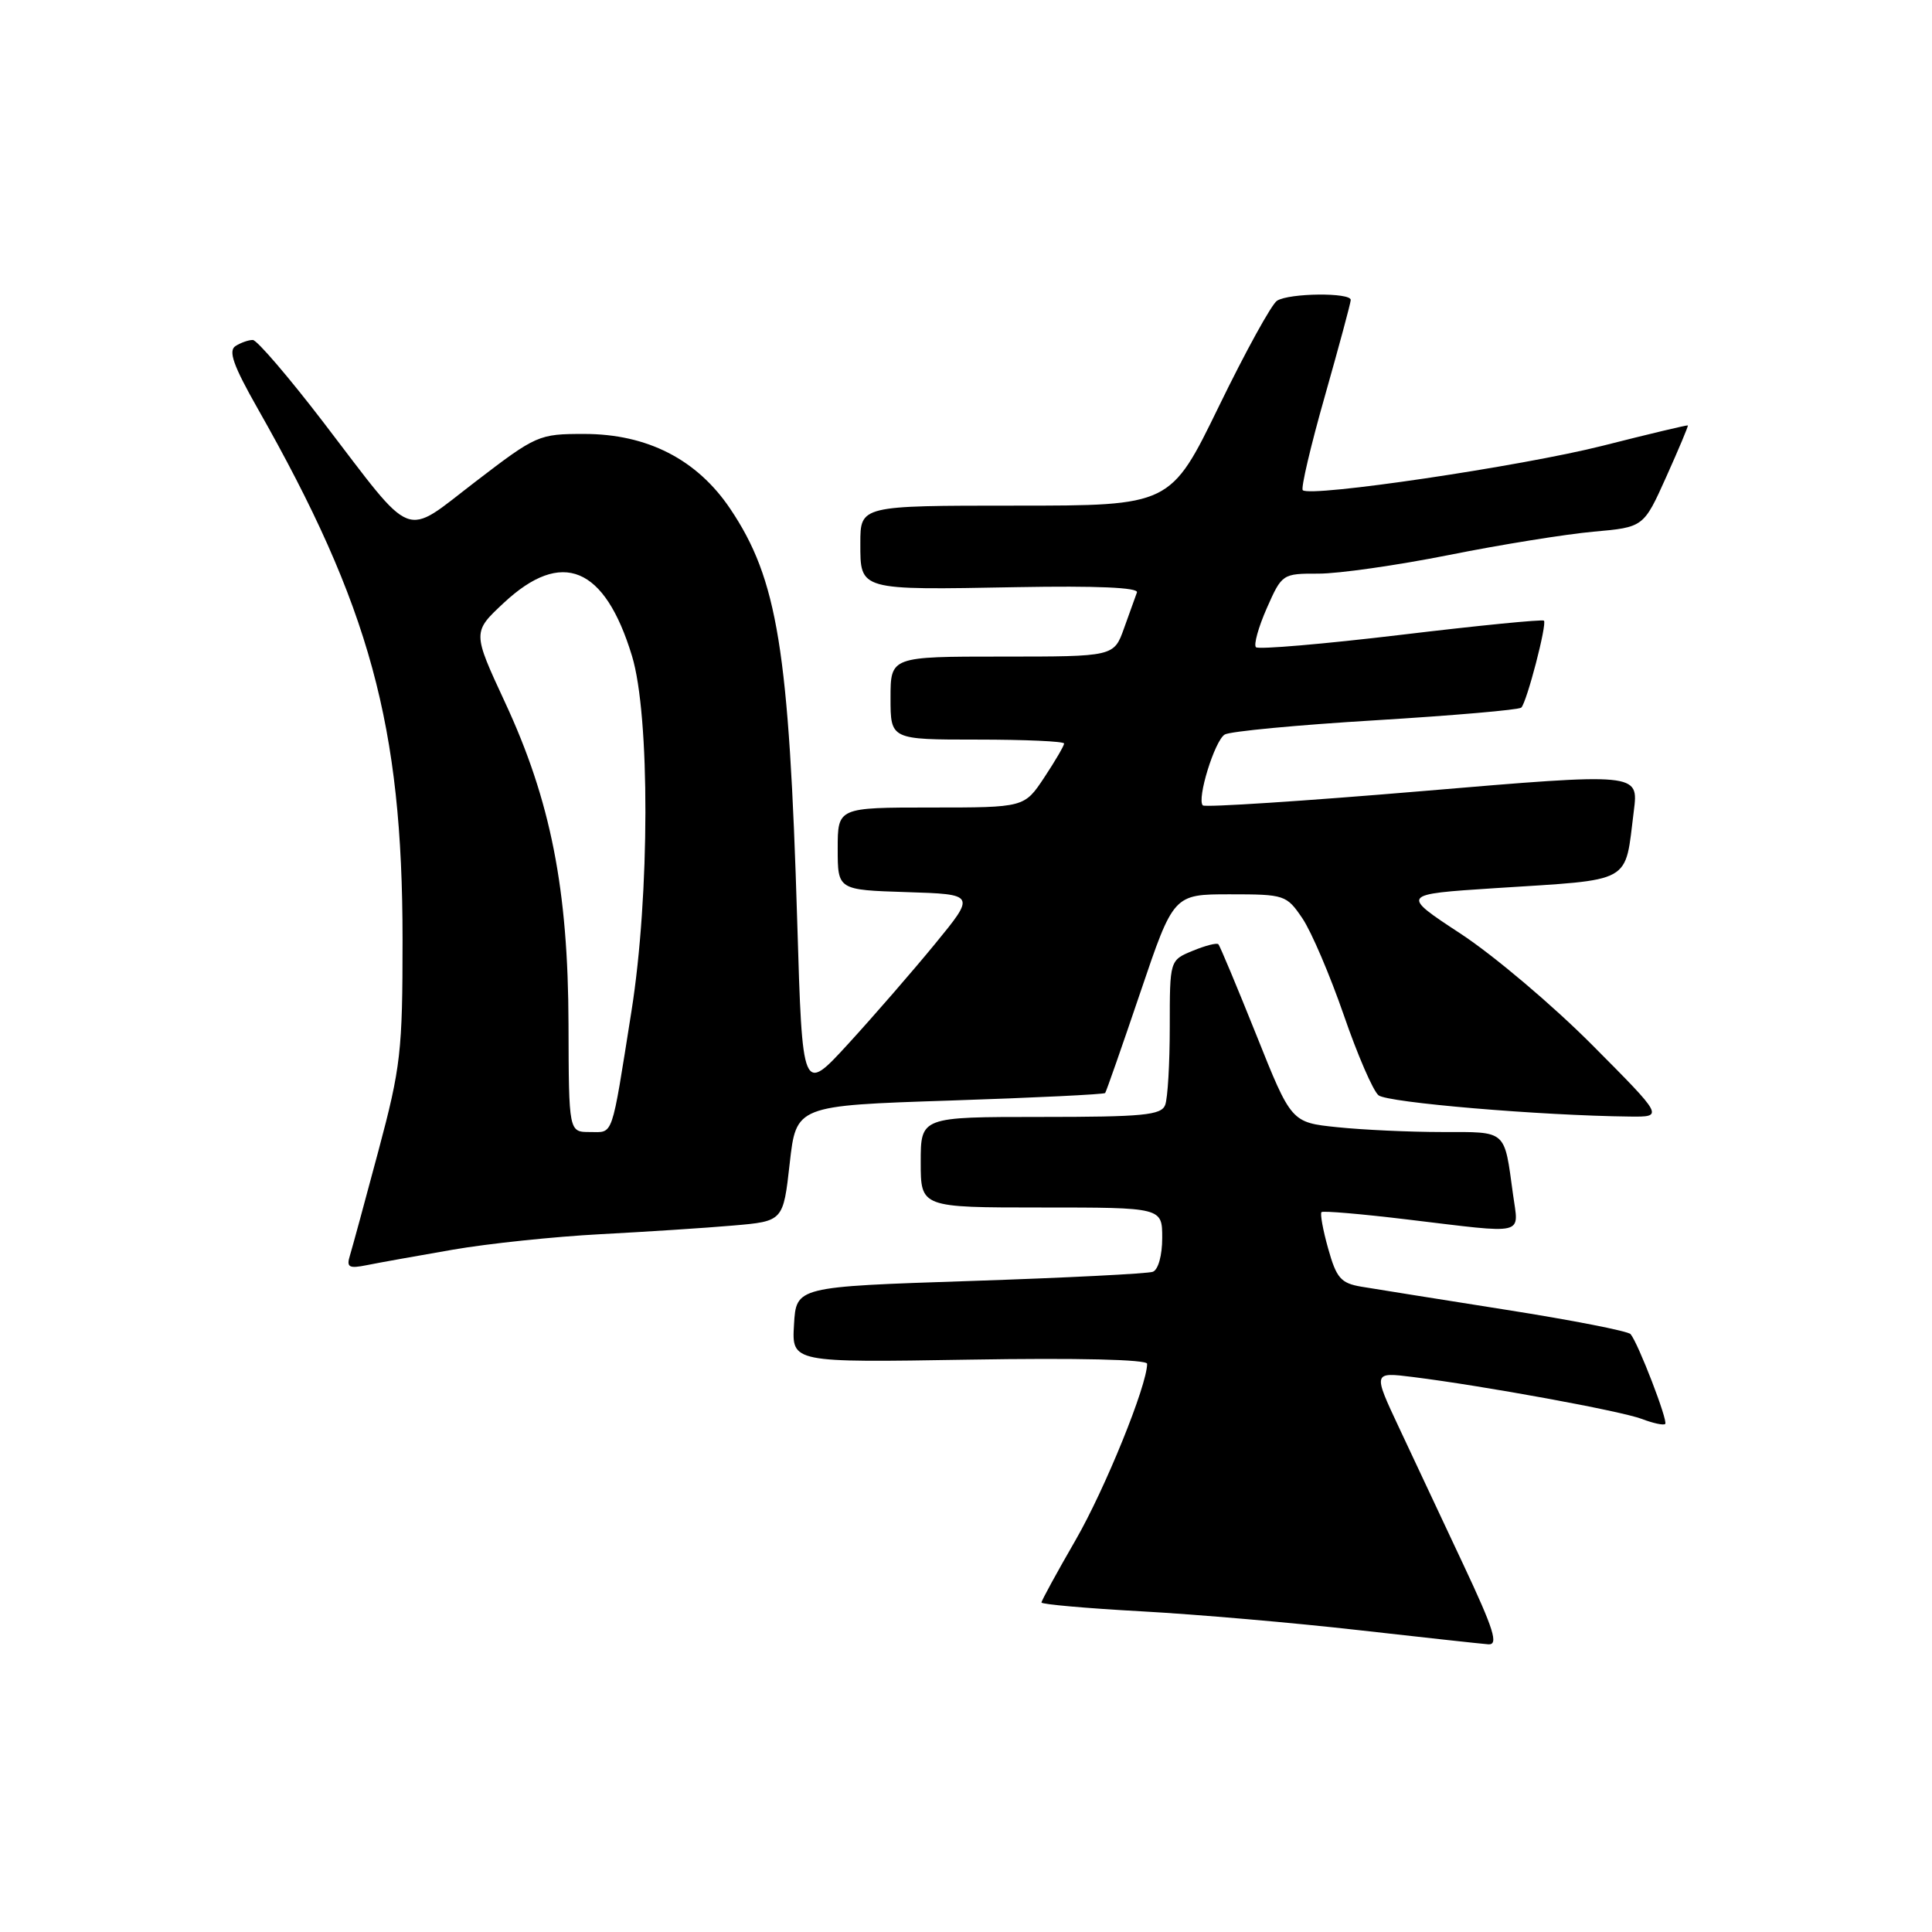 <?xml version="1.0" encoding="UTF-8" standalone="no"?>
<!DOCTYPE svg PUBLIC "-//W3C//DTD SVG 1.1//EN" "http://www.w3.org/Graphics/SVG/1.1/DTD/svg11.dtd" >
<svg xmlns="http://www.w3.org/2000/svg" xmlns:xlink="http://www.w3.org/1999/xlink" version="1.1" viewBox="0 0 256 256">
 <g >
 <path fill="currentColor"
d=" M 193.87 207.25 C 191.10 201.34 187.27 193.19 185.37 189.15 C 181.92 181.80 181.92 181.80 187.21 182.46 C 196.65 183.64 214.77 186.96 217.56 188.02 C 219.05 188.59 220.44 188.89 220.65 188.68 C 221.04 188.29 217.08 177.99 216.06 176.78 C 215.73 176.38 208.27 174.92 199.48 173.54 C 190.69 172.15 182.09 170.78 180.37 170.49 C 177.67 170.03 177.08 169.35 175.99 165.45 C 175.29 162.97 174.90 160.79 175.11 160.61 C 175.33 160.42 180.45 160.86 186.50 161.59 C 202.49 163.50 201.23 163.80 200.48 158.25 C 199.30 149.62 199.74 150.00 191.08 150.00 C 186.80 150.00 180.55 149.71 177.20 149.36 C 171.10 148.73 171.10 148.73 166.46 137.11 C 163.90 130.73 161.65 125.33 161.44 125.12 C 161.23 124.90 159.70 125.30 158.03 125.99 C 155.00 127.24 155.00 127.24 155.00 136.04 C 155.00 140.88 154.73 145.55 154.39 146.42 C 153.87 147.77 151.46 148.00 137.89 148.00 C 122.00 148.00 122.00 148.00 122.00 154.00 C 122.00 160.00 122.00 160.00 138.00 160.00 C 154.00 160.00 154.00 160.00 154.00 164.03 C 154.00 166.35 153.47 168.26 152.75 168.52 C 152.06 168.77 141.15 169.32 128.50 169.74 C 105.50 170.50 105.50 170.50 105.21 175.52 C 104.91 180.55 104.91 180.55 128.46 180.16 C 142.78 179.92 152.00 180.14 152.00 180.71 C 152.00 183.56 146.43 197.29 142.52 204.07 C 140.03 208.38 138.00 212.10 138.00 212.34 C 138.00 212.58 143.96 213.11 151.25 213.51 C 158.54 213.91 171.47 215.03 180.00 216.00 C 188.53 216.96 196.27 217.81 197.21 217.88 C 198.59 217.98 197.96 215.95 193.87 207.25 Z  M 60.00 165.59 C 64.67 164.78 73.45 163.86 79.50 163.54 C 85.55 163.22 93.49 162.71 97.14 162.39 C 103.78 161.82 103.78 161.82 104.64 154.16 C 105.50 146.50 105.50 146.50 125.84 145.83 C 137.03 145.46 146.30 145.01 146.44 144.83 C 146.58 144.65 148.68 138.65 151.10 131.50 C 155.50 118.50 155.50 118.50 162.96 118.50 C 170.24 118.50 170.47 118.58 172.59 121.71 C 173.78 123.48 176.23 129.23 178.05 134.48 C 179.86 139.74 181.93 144.53 182.66 145.13 C 183.83 146.10 204.11 147.82 215.98 147.95 C 220.46 148.00 220.46 148.00 210.98 138.47 C 205.77 133.23 197.92 126.59 193.54 123.72 C 185.59 118.50 185.59 118.50 198.04 117.69 C 216.62 116.49 215.25 117.25 216.49 107.45 C 217.13 102.40 217.13 102.40 188.52 104.82 C 172.78 106.15 159.67 107.00 159.38 106.72 C 158.56 105.89 160.94 98.16 162.28 97.33 C 162.95 96.91 171.94 96.06 182.26 95.44 C 192.59 94.81 201.28 94.06 201.58 93.76 C 202.32 93.01 205.01 82.68 204.58 82.24 C 204.38 82.05 195.85 82.89 185.62 84.12 C 175.39 85.34 166.75 86.08 166.42 85.76 C 166.10 85.43 166.75 83.10 167.86 80.58 C 169.86 76.05 169.94 76.00 174.69 76.01 C 177.34 76.02 185.12 74.91 192.00 73.54 C 198.88 72.16 207.49 70.78 211.15 70.45 C 217.79 69.86 217.79 69.86 220.79 63.18 C 222.44 59.51 223.73 56.44 223.65 56.37 C 223.57 56.30 218.48 57.51 212.34 59.07 C 201.61 61.78 173.60 65.93 172.62 64.95 C 172.36 64.69 173.67 59.08 175.55 52.49 C 177.42 45.89 178.97 40.16 178.98 39.75 C 179.01 38.74 170.83 38.82 169.21 39.85 C 168.50 40.30 165.03 46.60 161.51 53.84 C 155.10 67.00 155.10 67.00 134.55 67.00 C 114.00 67.00 114.00 67.00 114.00 71.98 C 114.00 78.27 113.72 78.19 134.78 77.80 C 145.31 77.61 150.89 77.85 150.65 78.50 C 150.45 79.05 149.68 81.19 148.94 83.25 C 147.60 87.00 147.60 87.00 132.80 87.00 C 118.00 87.00 118.00 87.00 118.00 92.50 C 118.00 98.00 118.00 98.00 129.50 98.00 C 135.82 98.00 141.00 98.23 141.00 98.52 C 141.00 98.81 139.82 100.83 138.37 103.02 C 135.73 107.00 135.73 107.00 123.37 107.00 C 111.00 107.00 111.00 107.00 111.00 112.46 C 111.00 117.92 111.00 117.92 120.14 118.21 C 129.28 118.50 129.28 118.50 123.88 125.09 C 120.91 128.71 115.74 134.66 112.40 138.31 C 106.32 144.94 106.32 144.94 105.64 122.22 C 104.56 86.12 103.04 76.74 96.74 67.39 C 92.34 60.87 85.76 57.50 77.40 57.50 C 71.39 57.50 71.07 57.64 63.02 63.81 C 53.30 71.25 55.10 71.95 42.87 55.98 C 38.27 49.98 34.05 45.05 33.50 45.05 C 32.95 45.04 31.92 45.40 31.21 45.85 C 30.22 46.48 30.91 48.43 34.12 54.09 C 49.02 80.32 53.34 96.16 53.34 124.50 C 53.34 139.33 53.11 141.38 50.14 152.50 C 48.38 159.10 46.68 165.33 46.37 166.35 C 45.88 167.93 46.22 168.12 48.65 167.63 C 50.22 167.31 55.33 166.40 60.00 165.59 Z  M 75.33 135.75 C 75.29 117.85 72.97 106.07 66.91 93.05 C 62.60 83.76 62.60 83.76 66.76 79.88 C 74.46 72.70 80.13 75.05 83.74 86.91 C 86.14 94.79 86.11 118.65 83.67 134.00 C 80.96 151.09 81.33 150.00 78.16 150.00 C 75.37 150.00 75.37 150.00 75.33 135.75 Z "/>
</g>
</svg>
